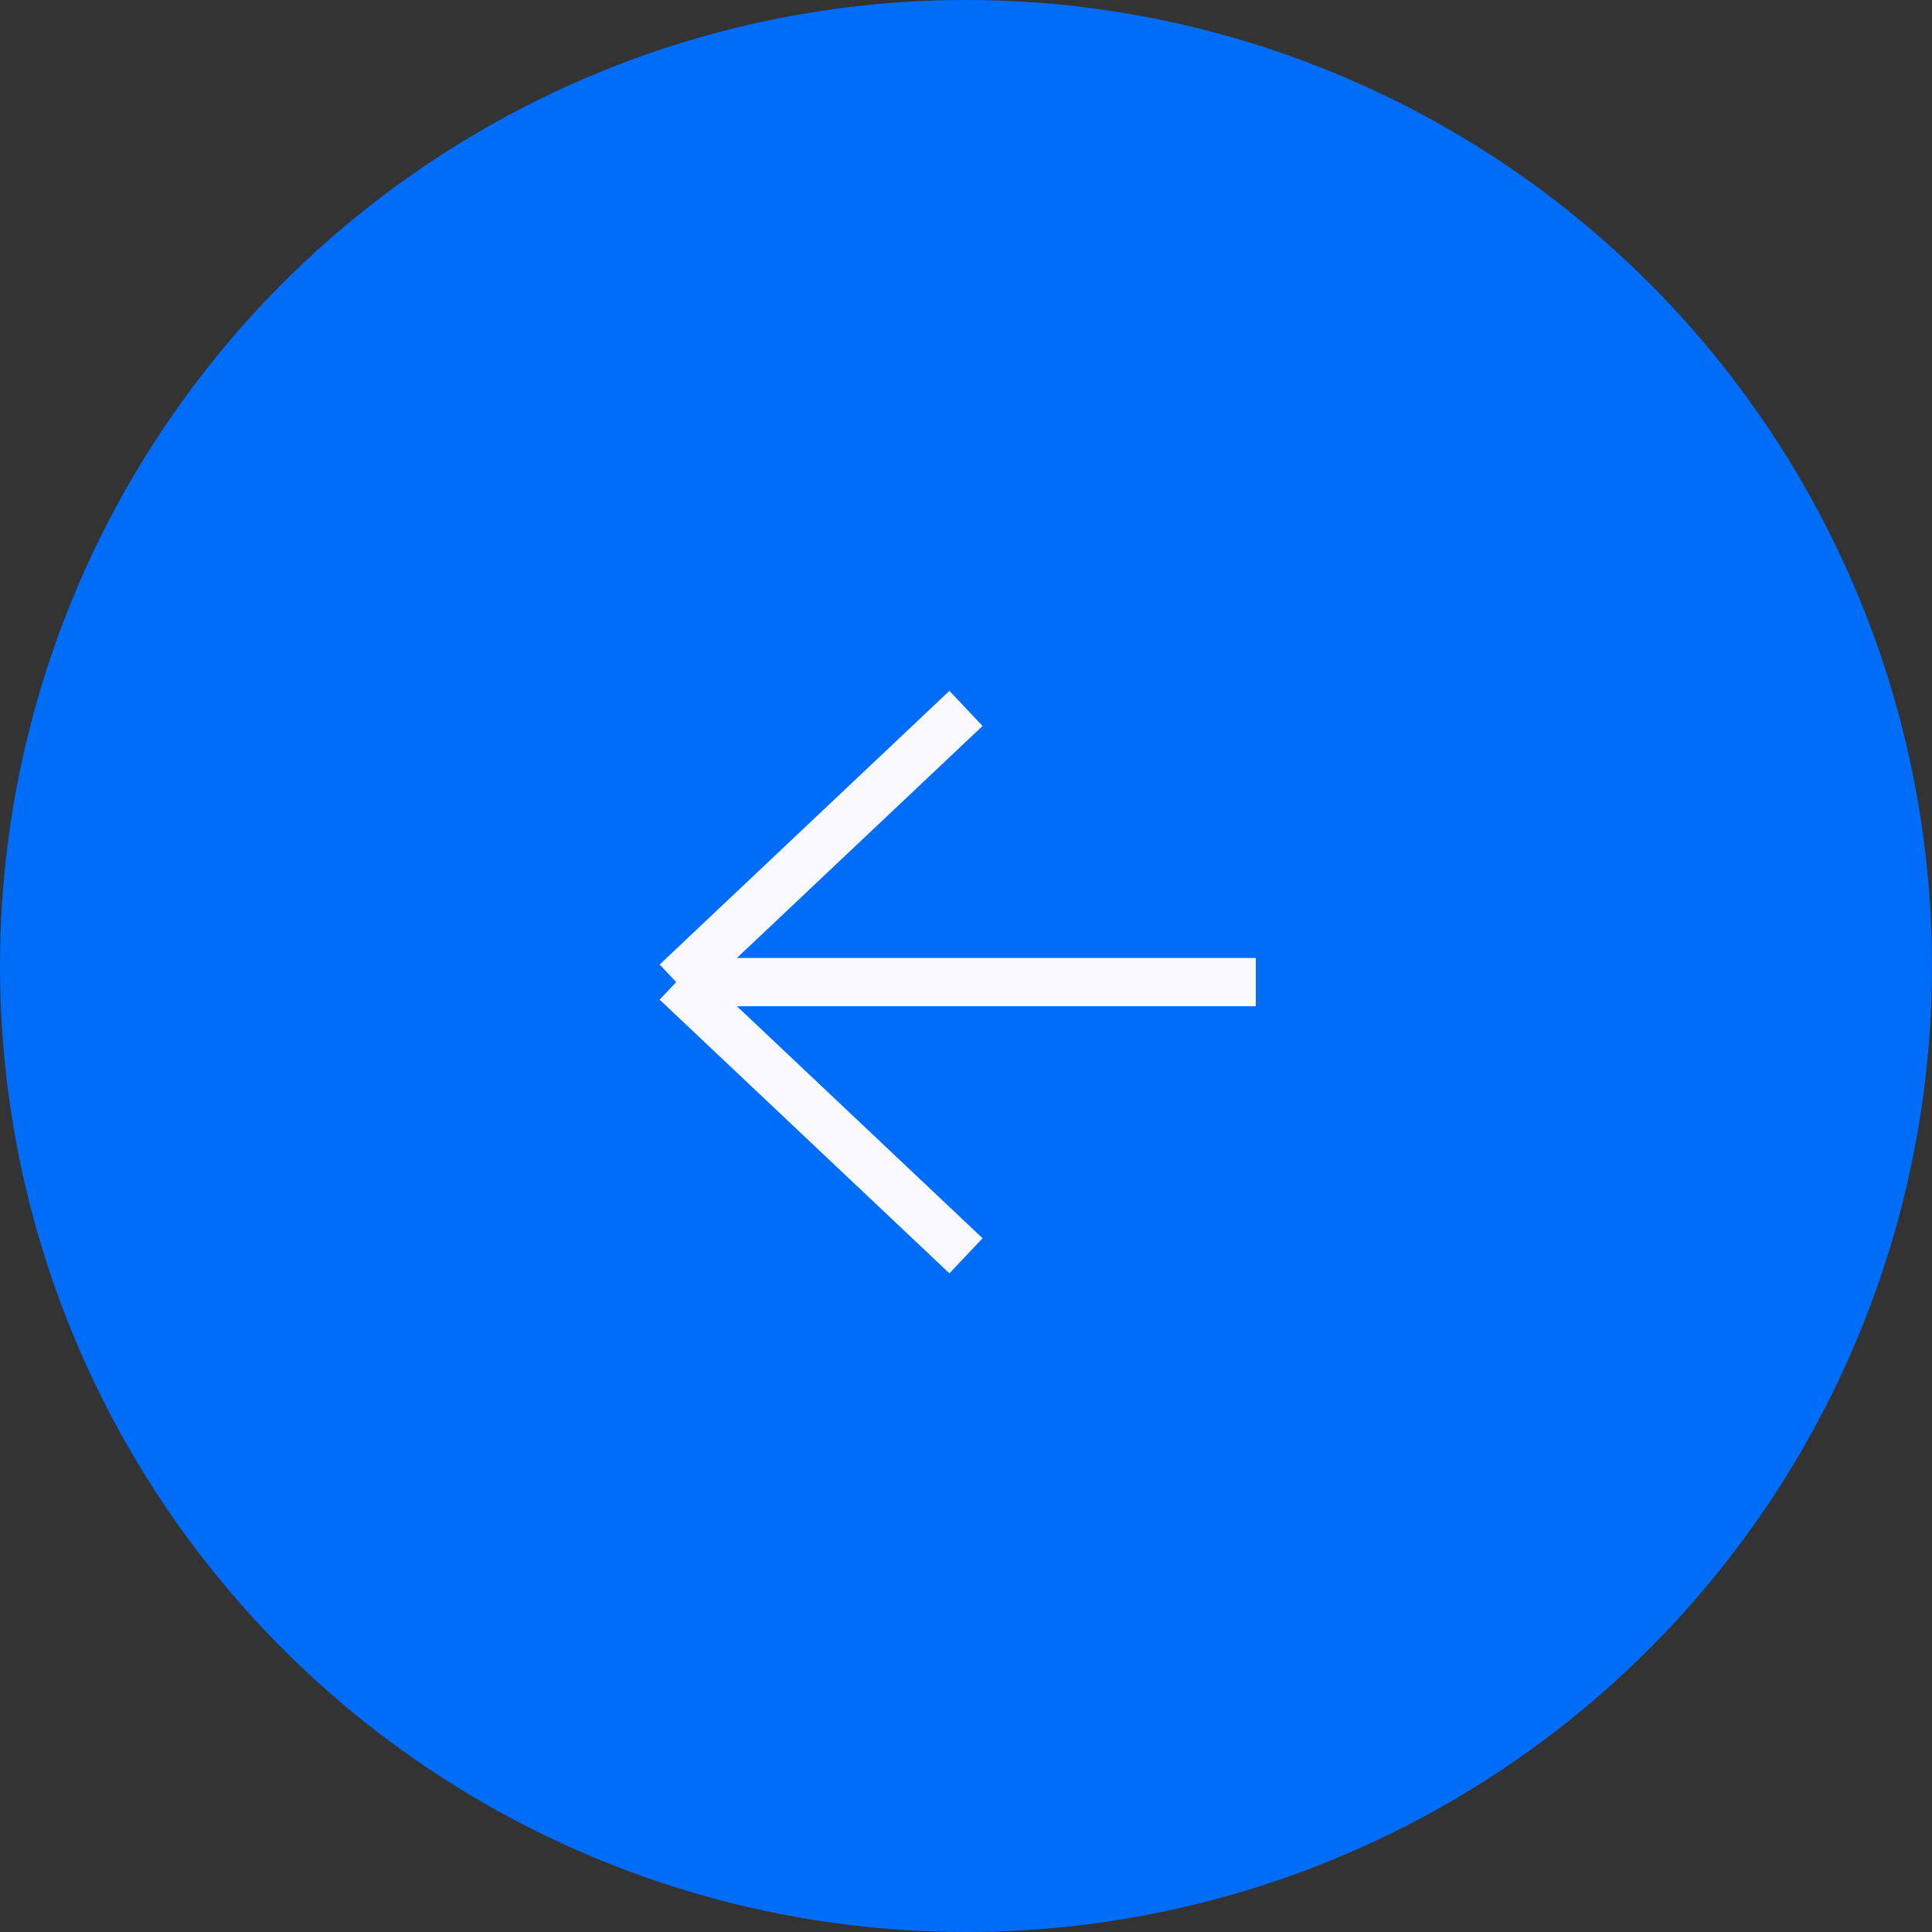 <svg width="60" height="60" viewBox="0 0 60 60" fill="none" xmlns="http://www.w3.org/2000/svg">
<rect x="0" y="0" width="60" height="60" fill="#333333" stroke="none"/>
<circle cx="30" cy="30" r="29.25" fill="#006DF9" stroke="#006DF9" stroke-width="1.5"/>
<path d="M21 30.5H39M21 30.5L30 22M21 30.5L30 39" stroke="#F9F9FF" stroke-width="1.5"/>
</svg>
